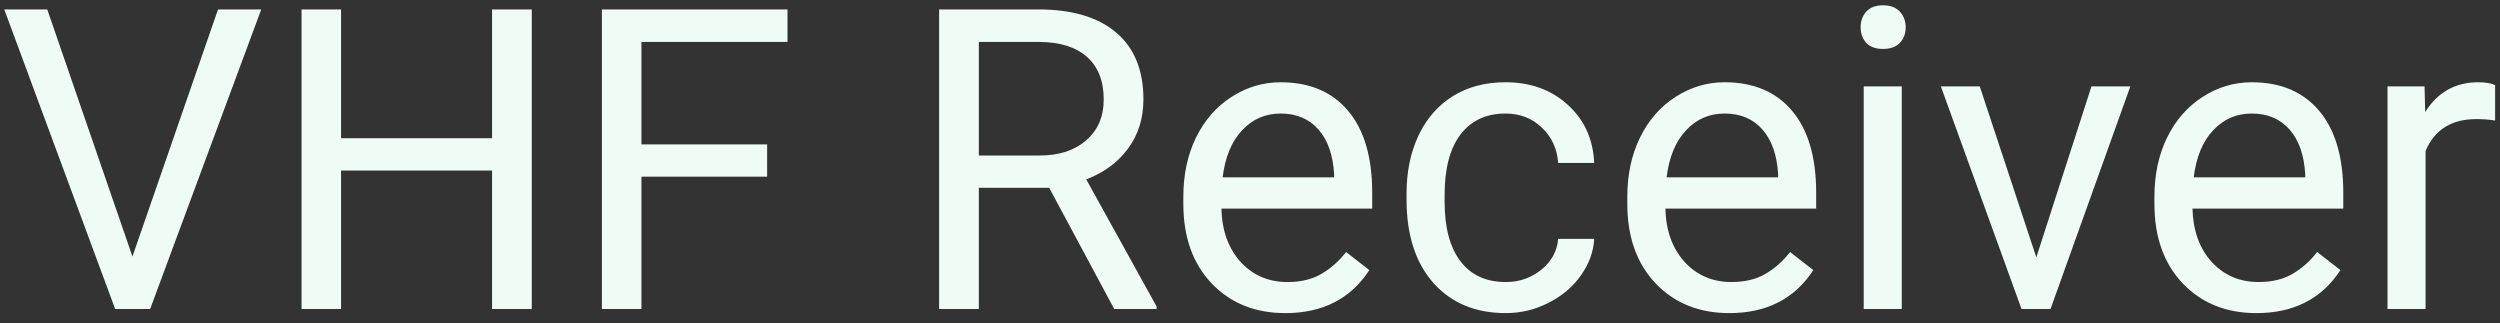 <svg width="178" height="23" viewBox="0 0 178 23" fill="none" xmlns="http://www.w3.org/2000/svg">
<rect x="0" y="0" width="178" height="23" fill="#333333" stroke="none"/>
<path d="M9.43 18.265L15.523 0.672H18.6L10.69 22H8.199L0.304 0.672H3.365L9.43 18.265ZM37.862 22H35.035V12.142H24.283V22H21.471V0.672H24.283V9.842H35.035V0.672H37.862V22ZM54.62 12.581H45.67V22H42.857V0.672H56.07V2.986H45.67V10.281H54.62V12.581ZM74.703 13.372H69.693V22H66.866V0.672H73.927C76.329 0.672 78.175 1.219 79.464 2.312C80.763 3.406 81.412 4.998 81.412 7.088C81.412 8.416 81.051 9.573 80.328 10.56C79.615 11.546 78.619 12.283 77.34 12.771L82.35 21.824V22H79.332L74.703 13.372ZM69.693 11.072H74.015C75.411 11.072 76.519 10.711 77.34 9.988C78.17 9.266 78.585 8.299 78.585 7.088C78.585 5.77 78.189 4.759 77.398 4.056C76.617 3.353 75.484 2.996 74 2.986H69.693V11.072ZM91.519 22.293C89.371 22.293 87.623 21.59 86.275 20.184C84.928 18.768 84.254 16.878 84.254 14.515V14.017C84.254 12.444 84.552 11.043 85.147 9.812C85.753 8.572 86.593 7.605 87.667 6.912C88.751 6.209 89.923 5.857 91.183 5.857C93.243 5.857 94.845 6.536 95.987 7.894C97.13 9.251 97.701 11.194 97.701 13.724V14.852H86.964C87.003 16.414 87.457 17.679 88.326 18.645C89.205 19.602 90.318 20.081 91.666 20.081C92.623 20.081 93.434 19.886 94.098 19.495C94.762 19.105 95.343 18.587 95.841 17.942L97.496 19.231C96.168 21.273 94.176 22.293 91.519 22.293ZM91.183 8.084C90.089 8.084 89.171 8.484 88.429 9.285C87.686 10.076 87.228 11.19 87.052 12.625H94.991V12.42C94.913 11.043 94.542 9.979 93.878 9.227C93.214 8.465 92.315 8.084 91.183 8.084ZM107.208 20.081C108.175 20.081 109.02 19.788 109.742 19.202C110.465 18.616 110.865 17.884 110.943 17.005H113.507C113.458 17.913 113.146 18.777 112.569 19.598C111.993 20.418 111.222 21.072 110.255 21.561C109.298 22.049 108.282 22.293 107.208 22.293C105.05 22.293 103.331 21.575 102.052 20.14C100.782 18.694 100.147 16.722 100.147 14.222V13.768C100.147 12.225 100.431 10.852 100.997 9.651C101.563 8.45 102.374 7.518 103.429 6.854C104.493 6.189 105.748 5.857 107.193 5.857C108.971 5.857 110.445 6.39 111.617 7.454C112.799 8.519 113.429 9.9 113.507 11.6H110.943C110.865 10.574 110.475 9.734 109.771 9.08C109.078 8.416 108.219 8.084 107.193 8.084C105.816 8.084 104.747 8.582 103.985 9.578C103.233 10.565 102.857 11.995 102.857 13.87V14.383C102.857 16.209 103.233 17.615 103.985 18.602C104.737 19.588 105.812 20.081 107.208 20.081ZM123.131 22.293C120.982 22.293 119.234 21.59 117.887 20.184C116.539 18.768 115.865 16.878 115.865 14.515V14.017C115.865 12.444 116.163 11.043 116.759 9.812C117.364 8.572 118.204 7.605 119.278 6.912C120.362 6.209 121.534 5.857 122.794 5.857C124.854 5.857 126.456 6.536 127.599 7.894C128.741 9.251 129.312 11.194 129.312 13.724V14.852H118.575C118.614 16.414 119.068 17.679 119.938 18.645C120.816 19.602 121.93 20.081 123.277 20.081C124.234 20.081 125.045 19.886 125.709 19.495C126.373 19.105 126.954 18.587 127.452 17.942L129.107 19.231C127.779 21.273 125.787 22.293 123.131 22.293ZM122.794 8.084C121.7 8.084 120.782 8.484 120.04 9.285C119.298 10.076 118.839 11.19 118.663 12.625H126.603V12.42C126.524 11.043 126.153 9.979 125.489 9.227C124.825 8.465 123.927 8.084 122.794 8.084ZM135.406 22H132.696V6.15H135.406V22ZM132.477 1.946C132.477 1.507 132.608 1.136 132.872 0.833C133.146 0.53 133.546 0.379 134.073 0.379C134.601 0.379 135.001 0.53 135.274 0.833C135.548 1.136 135.685 1.507 135.685 1.946C135.685 2.386 135.548 2.752 135.274 3.045C135.001 3.338 134.601 3.484 134.073 3.484C133.546 3.484 133.146 3.338 132.872 3.045C132.608 2.752 132.477 2.386 132.477 1.946ZM144.986 18.323L148.912 6.15H151.681L145.997 22H143.932L138.189 6.15H140.958L144.986 18.323ZM160.66 22.293C158.512 22.293 156.764 21.59 155.416 20.184C154.068 18.768 153.395 16.878 153.395 14.515V14.017C153.395 12.444 153.692 11.043 154.288 9.812C154.894 8.572 155.733 7.605 156.808 6.912C157.892 6.209 159.063 5.857 160.323 5.857C162.384 5.857 163.985 6.536 165.128 7.894C166.271 9.251 166.842 11.194 166.842 13.724V14.852H156.104C156.144 16.414 156.598 17.679 157.467 18.645C158.346 19.602 159.459 20.081 160.807 20.081C161.764 20.081 162.574 19.886 163.238 19.495C163.902 19.105 164.483 18.587 164.981 17.942L166.637 19.231C165.309 21.273 163.316 22.293 160.66 22.293ZM160.323 8.084C159.229 8.084 158.312 8.484 157.569 9.285C156.827 10.076 156.368 11.19 156.192 12.625H164.132V12.42C164.054 11.043 163.683 9.979 163.019 9.227C162.354 8.465 161.456 8.084 160.323 8.084ZM177.652 8.582C177.242 8.514 176.798 8.479 176.319 8.479C174.542 8.479 173.336 9.236 172.701 10.75V22H169.991V6.15H172.628L172.672 7.981C173.561 6.565 174.82 5.857 176.451 5.857C176.979 5.857 177.379 5.926 177.652 6.062V8.582Z" fill="#EFFCF6"/>
</svg>
